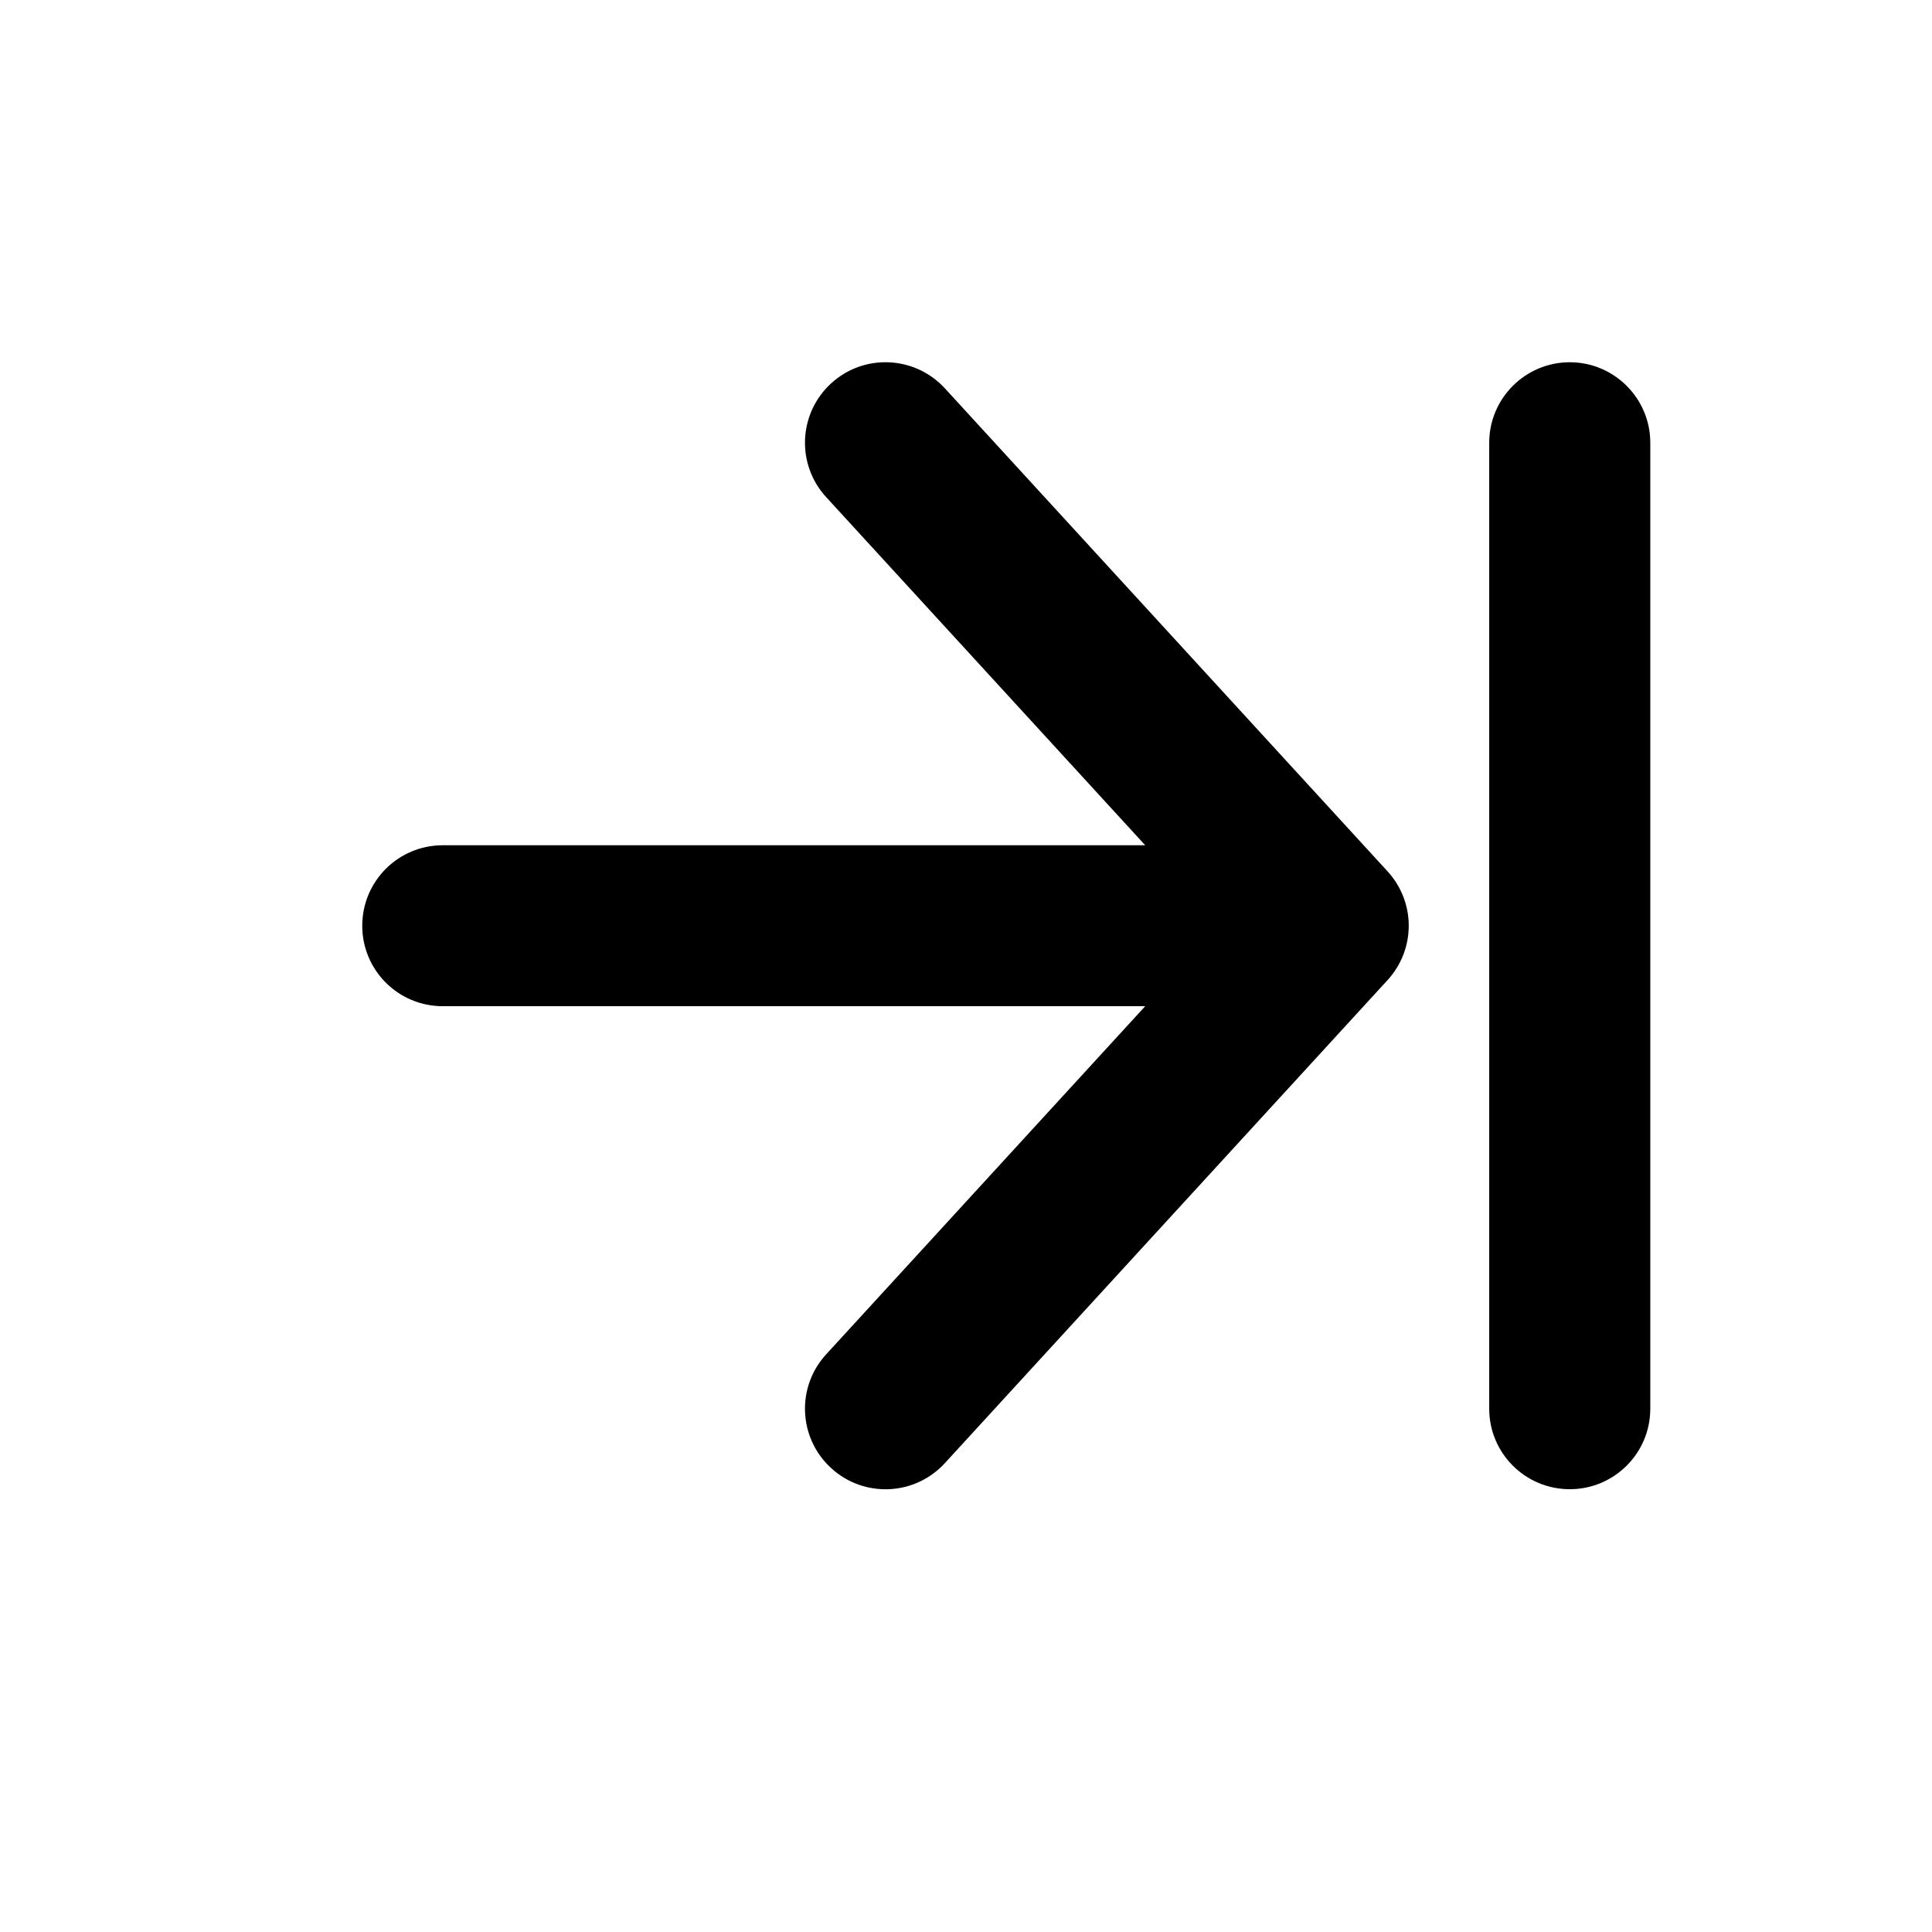 <svg width="16" height="16" viewBox="0 0 16 16" fill="none" xmlns="http://www.w3.org/2000/svg">
<path d="M7.825 3.216C7.576 2.945 7.154 2.926 6.883 3.175C6.611 3.424 6.593 3.846 6.842 4.117L9.484 7H3.667C3.298 7 3 7.298 3 7.667C3 8.035 3.298 8.333 3.667 8.333H9.484L6.842 11.216C6.593 11.487 6.611 11.909 6.883 12.158C7.154 12.407 7.576 12.389 7.825 12.117L11.491 8.117C11.725 7.862 11.725 7.471 11.491 7.216L7.825 3.216Z" fill="black"/>
<path d="M13.667 3.667C13.667 3.299 13.368 3 13 3C12.632 3 12.333 3.299 12.333 3.667V11.666C12.333 12.035 12.632 12.333 13 12.333C13.368 12.333 13.667 12.035 13.667 11.666V3.667Z" fill="black"/>
</svg>
